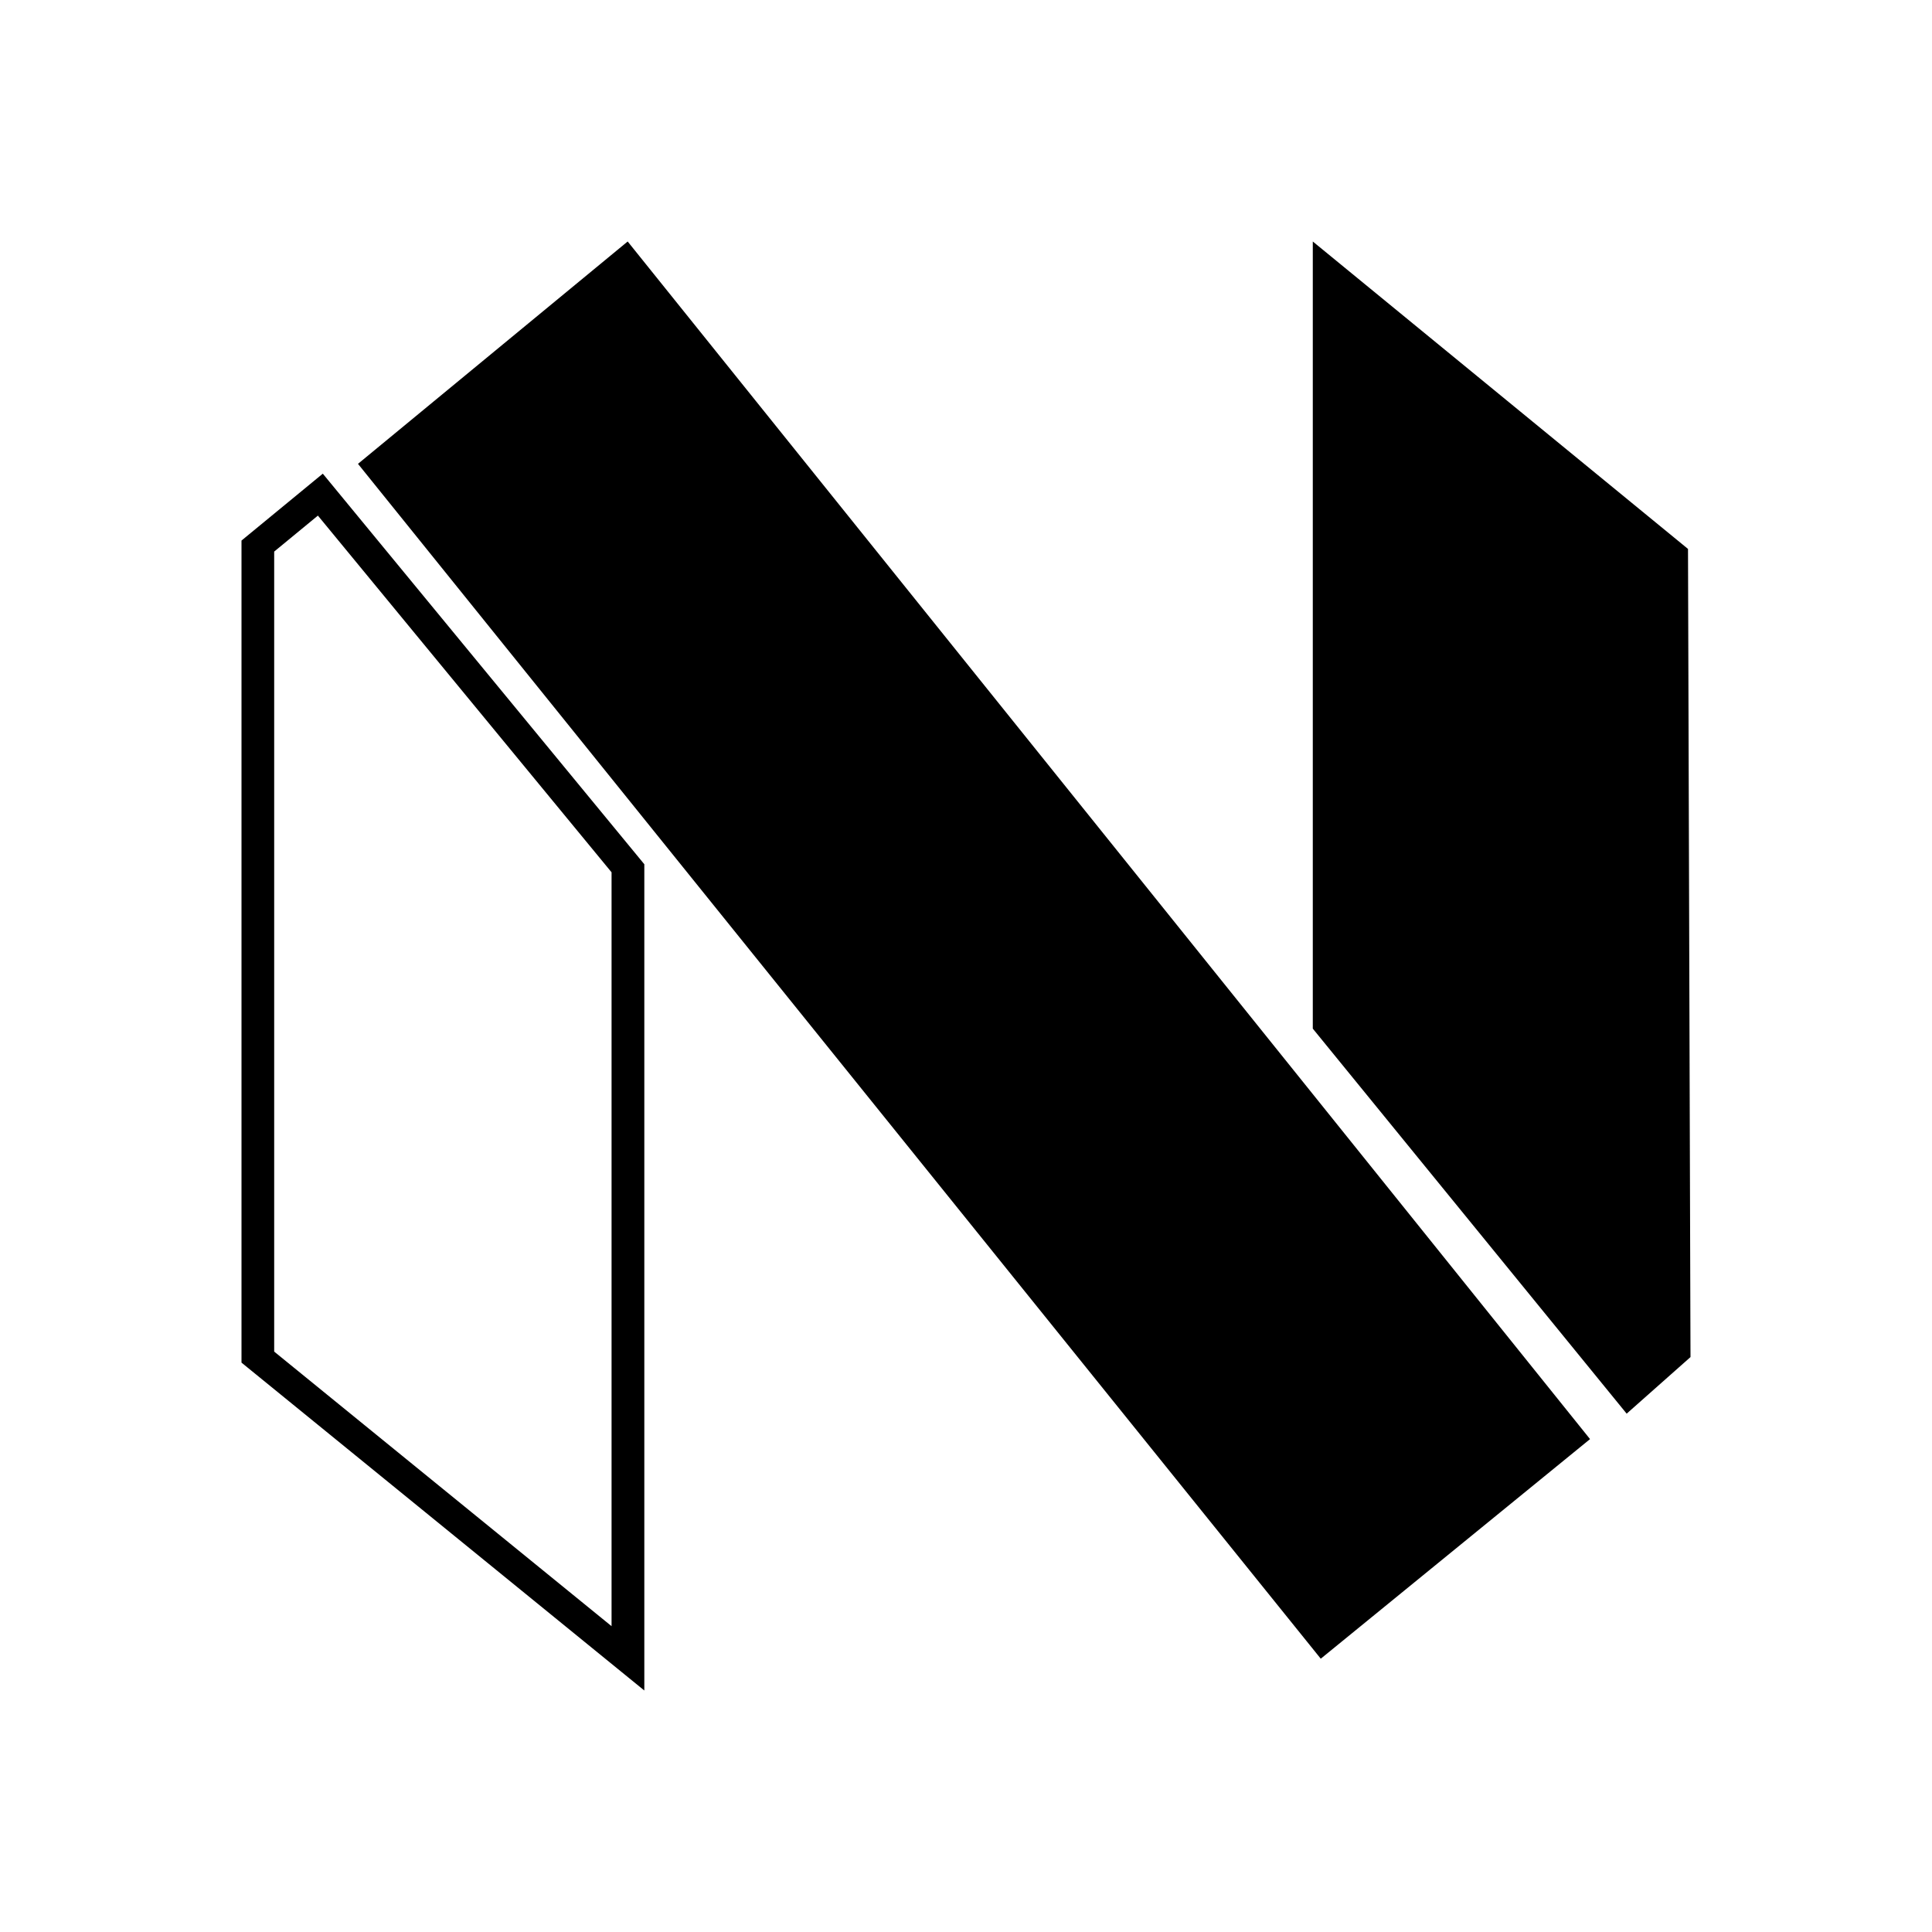 <svg width="24" height="24" viewBox="0 0 24 24" fill="none" xmlns="http://www.w3.org/2000/svg">
<path d="M3 6.715V16.927L8.004 21V10.736L4.01 5.884L3 6.715ZM7.597 20.201L3.406 16.79V6.852L3.949 6.405L7.597 10.836V20.201ZM21 16.858L20.207 17.561L16.308 12.778V3L20.969 6.819L21 16.858ZM7.798 3.001L19.752 17.877L16.407 20.605L4.447 5.762L7.797 3L7.798 3.001Z" fill="black"/>
</svg>
